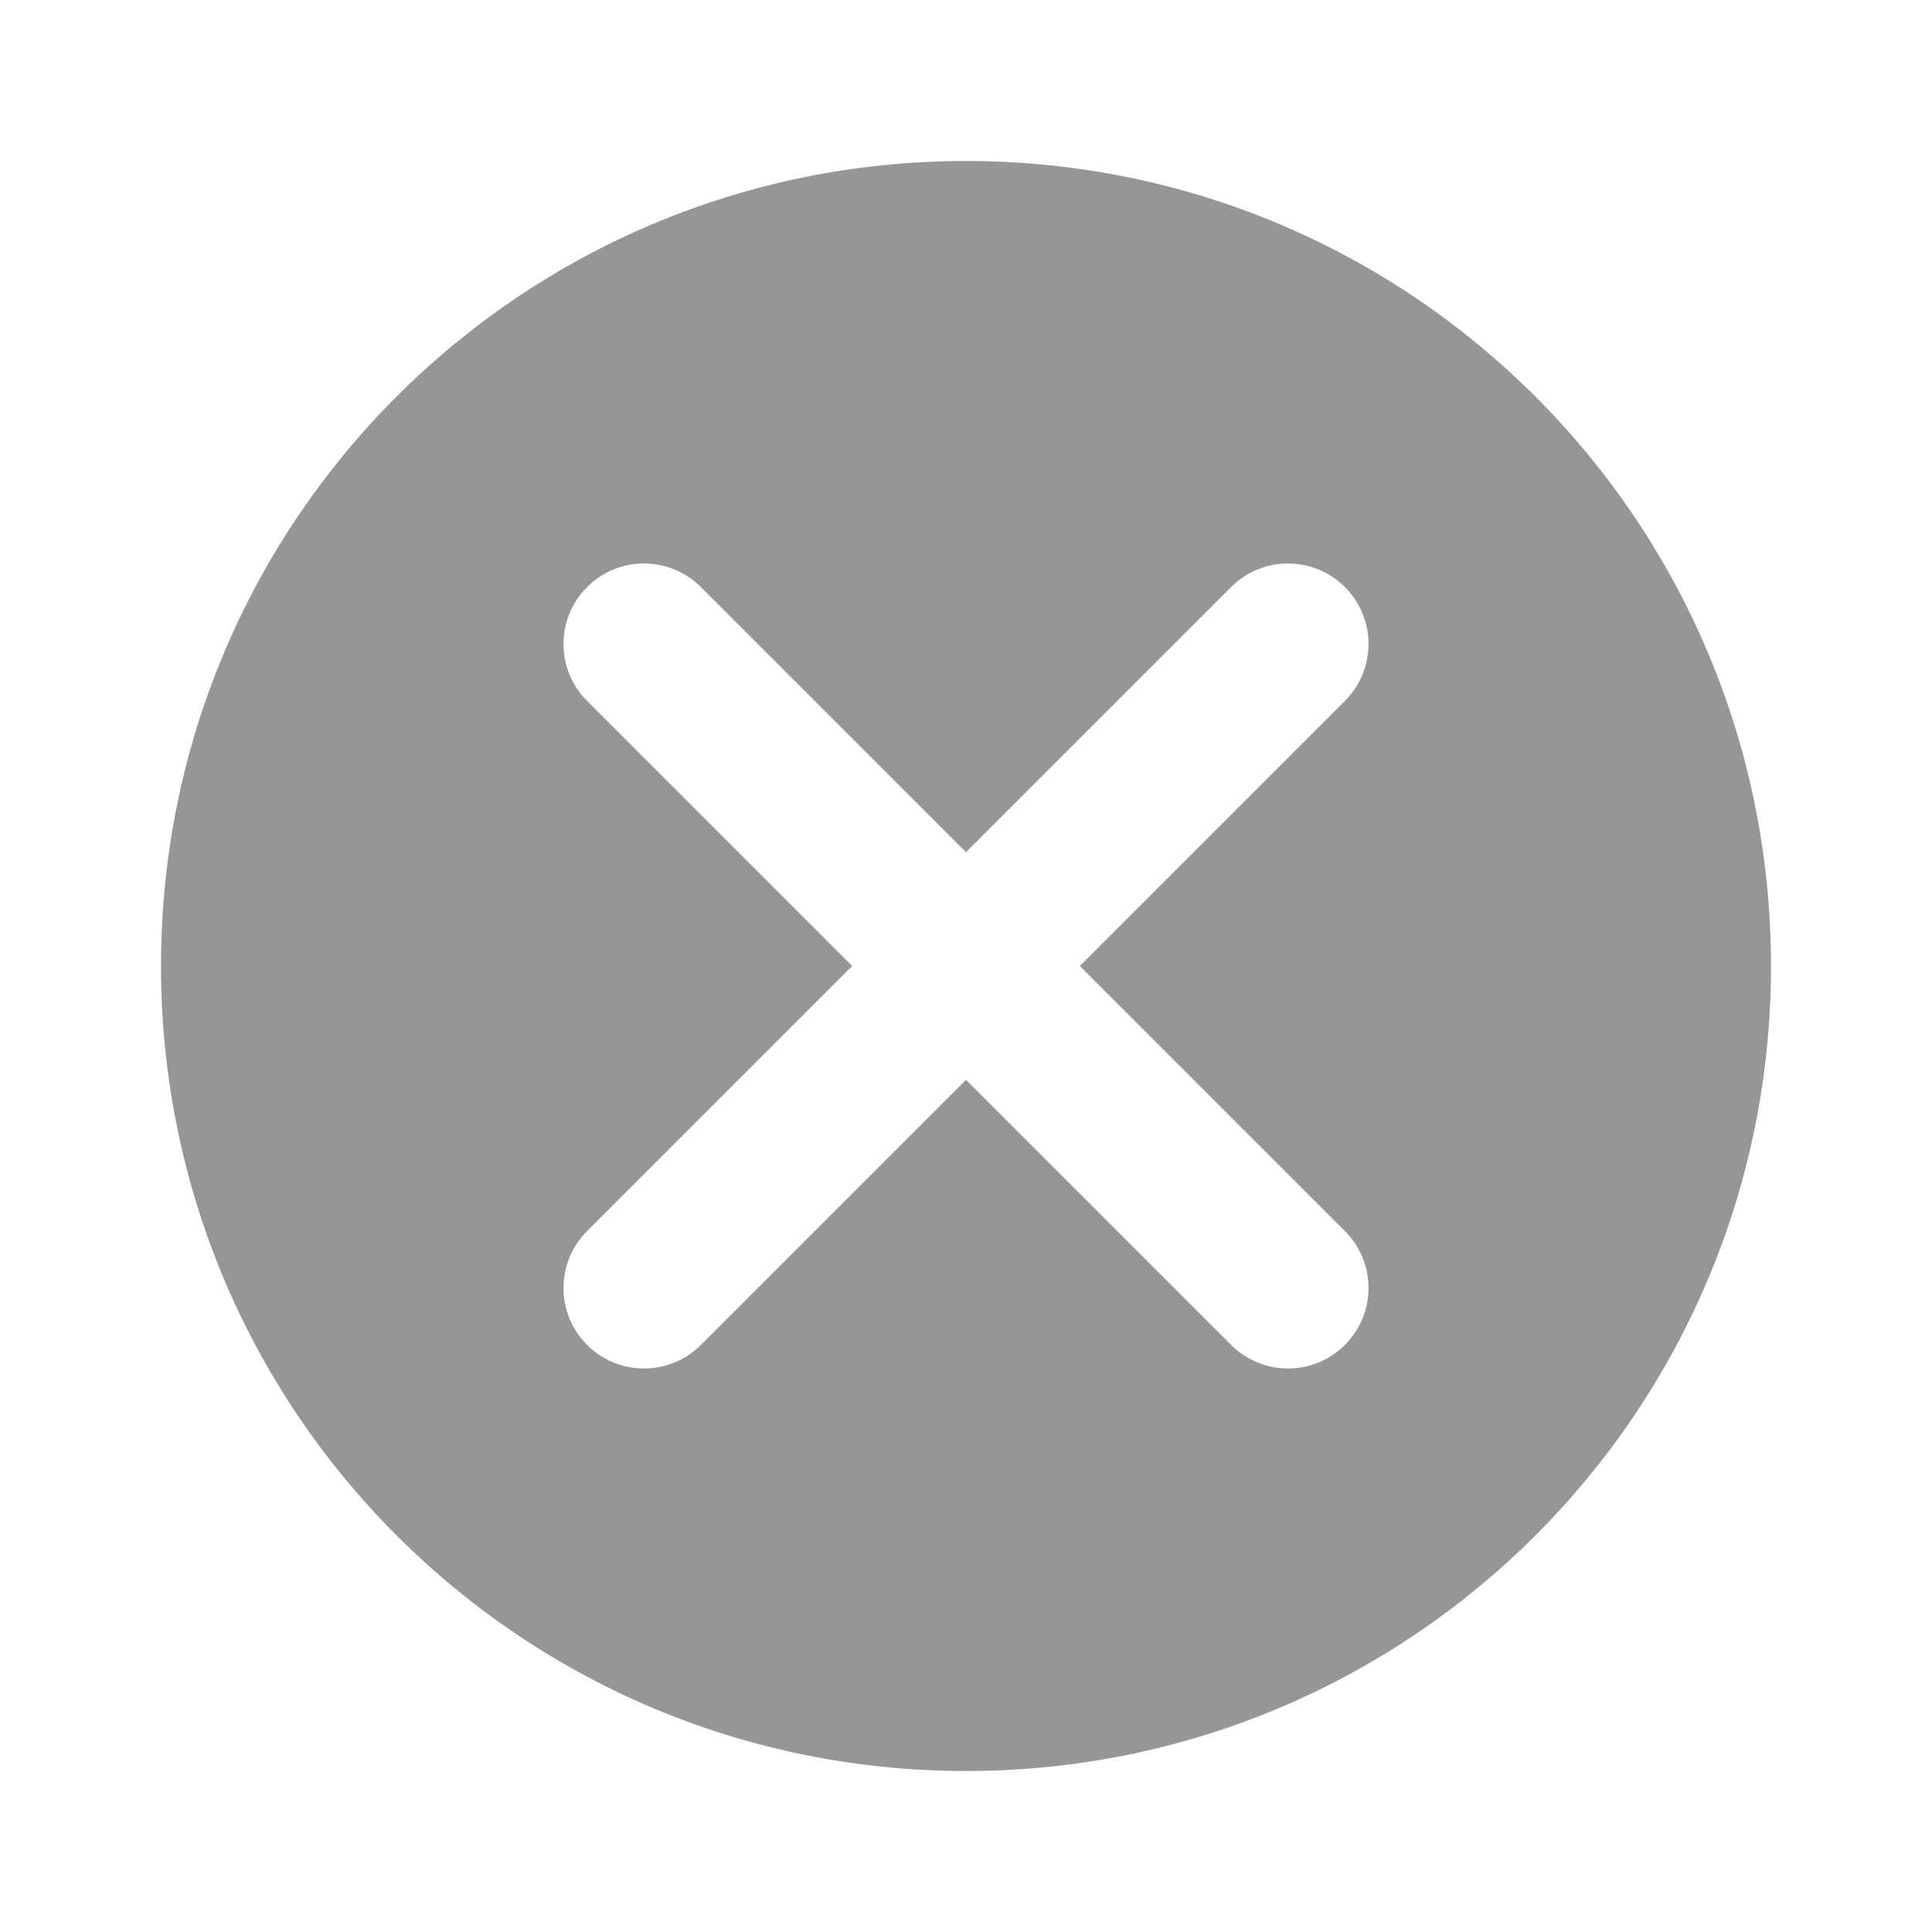 <svg xmlns="http://www.w3.org/2000/svg" viewBox="0 0 24 24">
  <path d="M12,2C6.47,2,2,6.47,2,12c0,5.53,4.47,10,10,10s10-4.47,10-10C22,6.47,17.53,2,12,2z M16.707,15.293 c0.391,0.391,0.391,1.023,0,1.414C16.512,16.902,16.256,17,16,17s-0.512-0.098-0.707-0.293L12,13.414l-3.293,3.293 C8.512,16.902,8.256,17,8,17s-0.512-0.098-0.707-0.293c-0.391-0.391-0.391-1.023,0-1.414L10.586,12L7.293,8.707 c-0.391-0.391-0.391-1.023,0-1.414s1.023-0.391,1.414,0L12,10.586l3.293-3.293c0.391-0.391,1.023-0.391,1.414,0 s0.391,1.023,0,1.414L13.414,12L16.707,15.293z" fill="#969696" />
</svg>